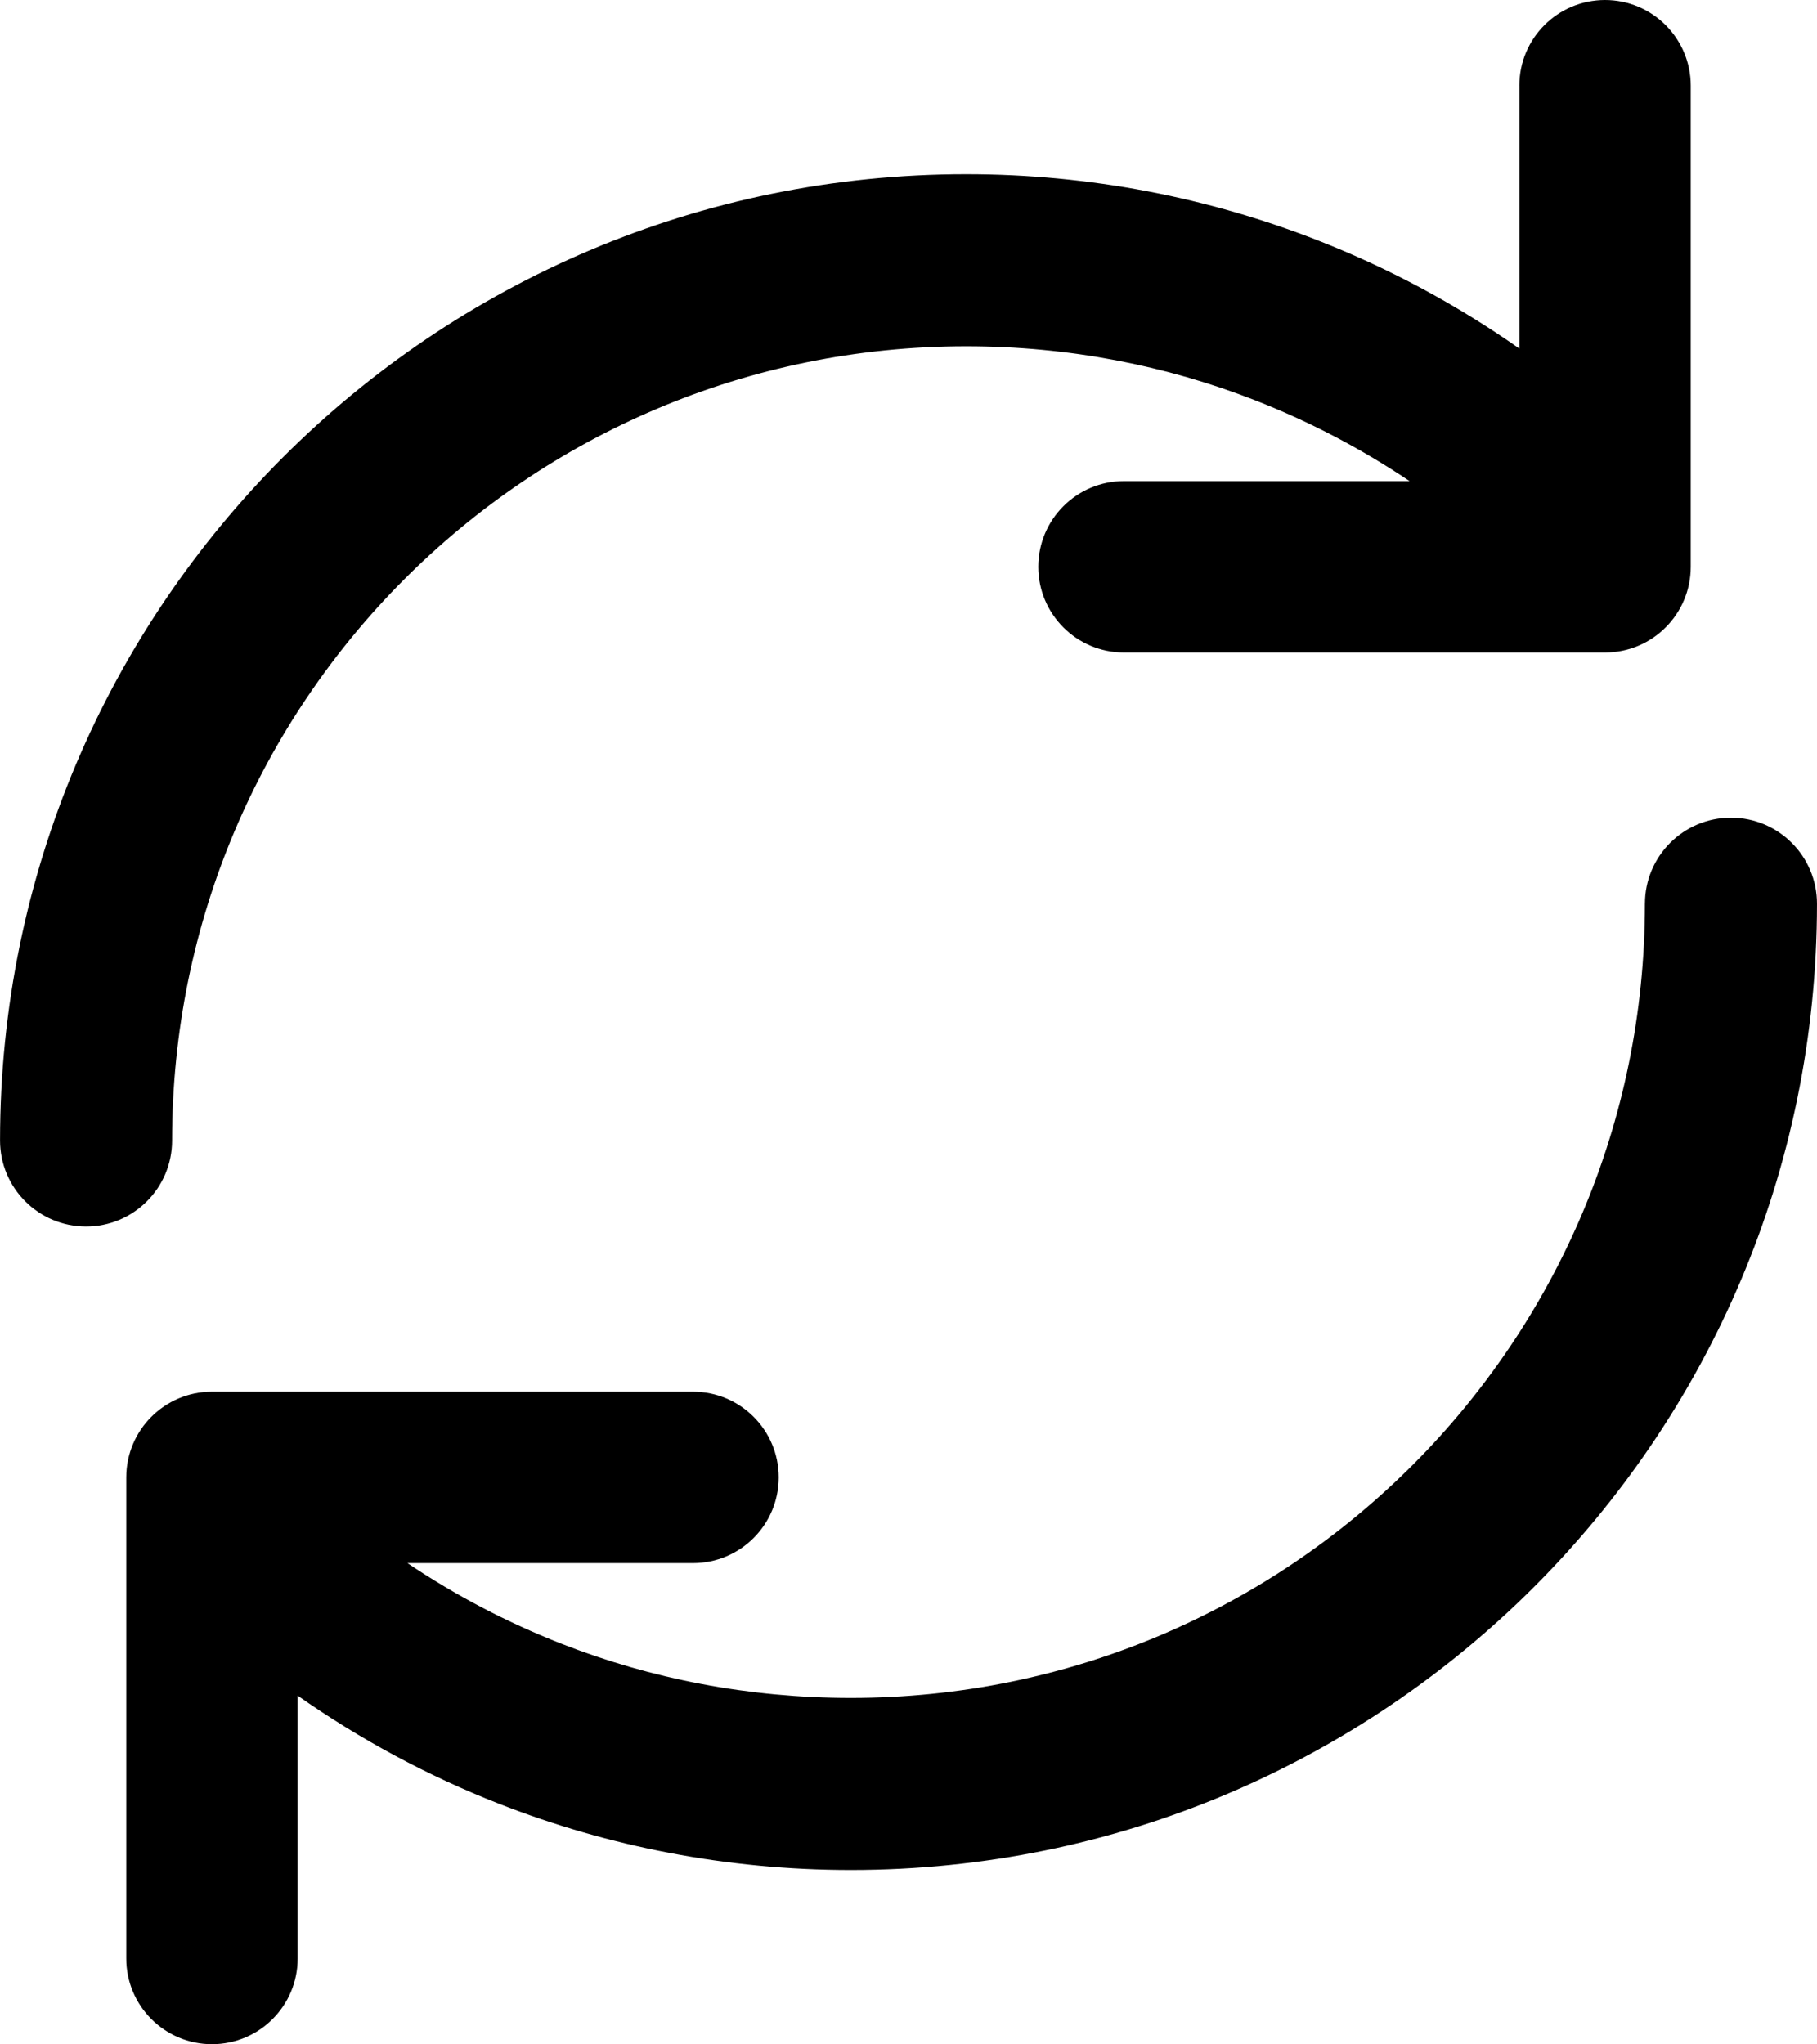 
<svg fill="currentColor" xmlns="http://www.w3.org/2000/svg" xml:space="preserve" width="52.801mm" height="59.396mm" version="1.1" style="shape-rendering:geometricPrecision; text-rendering:geometricPrecision; image-rendering:optimizeQuality; fill-rule:evenodd; clip-rule:evenodd"
viewBox="0 0 1227 1380.25"
 xmlns:xlink="http://www.w3.org/1999/xlink"
 xmlns:xodm="http://www.corel.com/coreldraw/odm/2003">
 <g>
  <path class="fil0" d="M1110.81 610.2c0,-32.08 26.01,-58.09 58.09,-58.09 32.08,0 58.09,26.01 58.09,58.09 0,180.16 -73.03,343.27 -191.1,461.34 -118.07,118.07 -281.18,191.1 -461.34,191.1 -83.65,0 -163.82,-15.87 -237.66,-44.77 -48.29,-18.9 -93.85,-43.5 -135.88,-72.97l-0 177.49c0,31.96 -25.91,57.87 -57.87,57.87 -31.96,0 -57.87,-25.91 -57.87,-57.87l0 -324.84c0,-31.96 25.91,-57.87 57.87,-57.87l324.84 0c31.96,0 57.87,25.91 57.87,57.87 0,31.96 -25.91,57.87 -57.87,57.87l-192.84 -0c32.26,21.68 67.08,40 103.95,54.43 60.36,23.63 126.28,36.6 195.45,36.6 148.08,0 282.15,-60.02 379.19,-157.06 97.04,-97.04 157.06,-231.11 157.06,-379.19zm-84.82 -552.33c0,-31.96 25.91,-57.87 57.87,-57.87 31.96,0 57.87,25.91 57.87,57.87l-0 324.84c0,31.96 -25.91,57.87 -57.87,57.87l-324.84 -0c-31.96,0 -57.87,-25.91 -57.87,-57.87 0,-31.96 25.91,-57.87 57.87,-57.87l192.84 0c-32.26,-21.68 -67.08,-40 -103.95,-54.43 -60.36,-23.63 -126.28,-36.6 -195.45,-36.6 -148.09,0 -282.15,60.02 -379.19,157.06 -97.04,97.04 -157.06,231.1 -157.06,379.19 0,32.08 -26.01,58.09 -58.09,58.09 -32.08,0 -58.09,-26.01 -58.09,-58.09 0,-180.16 73.03,-343.27 191.1,-461.34 118.07,-118.07 281.18,-191.1 461.34,-191.1 83.65,0 163.82,15.87 237.66,44.77 48.29,18.9 93.85,43.5 135.88,72.97l0 -177.49z"/>
 </g>
</svg>
